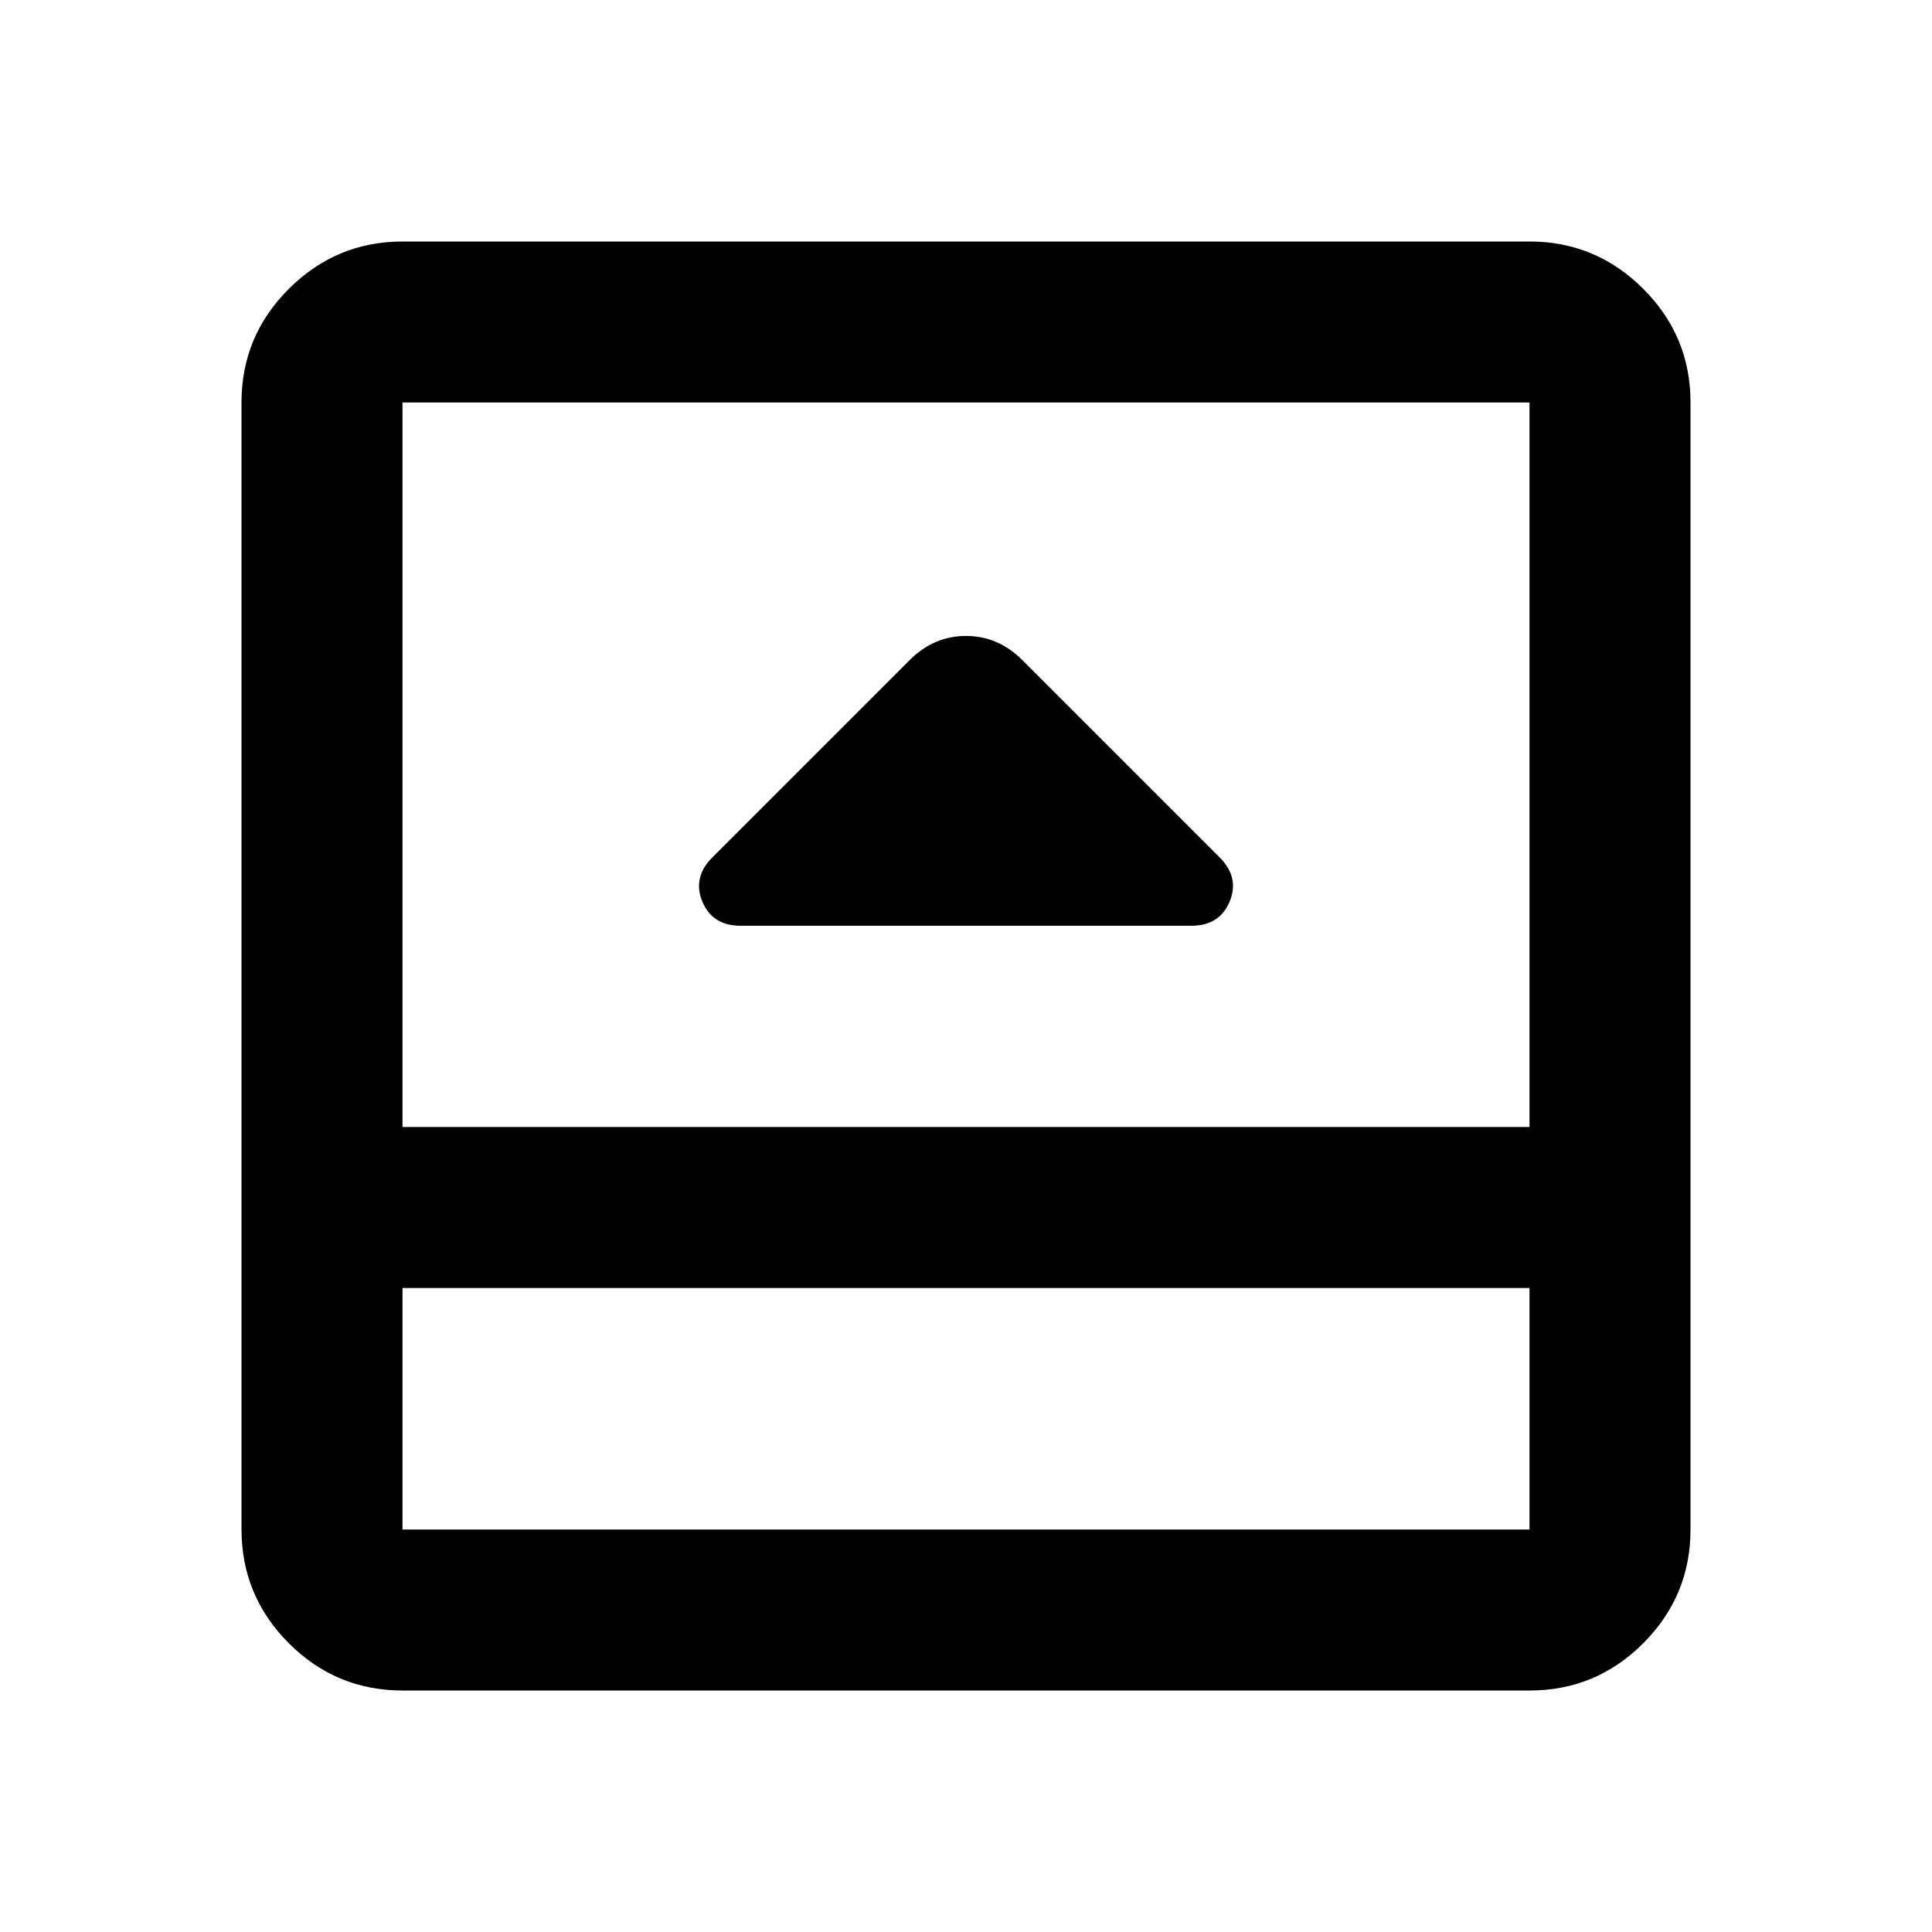 <svg xmlns="http://www.w3.org/2000/svg" width="3em" height="3em" viewBox="0 0 24 24"><path fill="currentColor" d="M9.2 11.5h5.6q.35 0 .475-.3t-.125-.55L12.7 8.2q-.3-.3-.7-.3t-.7.3l-2.45 2.45q-.25.25-.125.55t.475.3M5 21q-.825 0-1.412-.587T3 19V5q0-.825.588-1.412T5 3h14q.825 0 1.413.588T21 5v14q0 .825-.587 1.413T19 21zm0-5v3h14v-3zm0-2h14V5H5zm0 2v3z"/></svg>